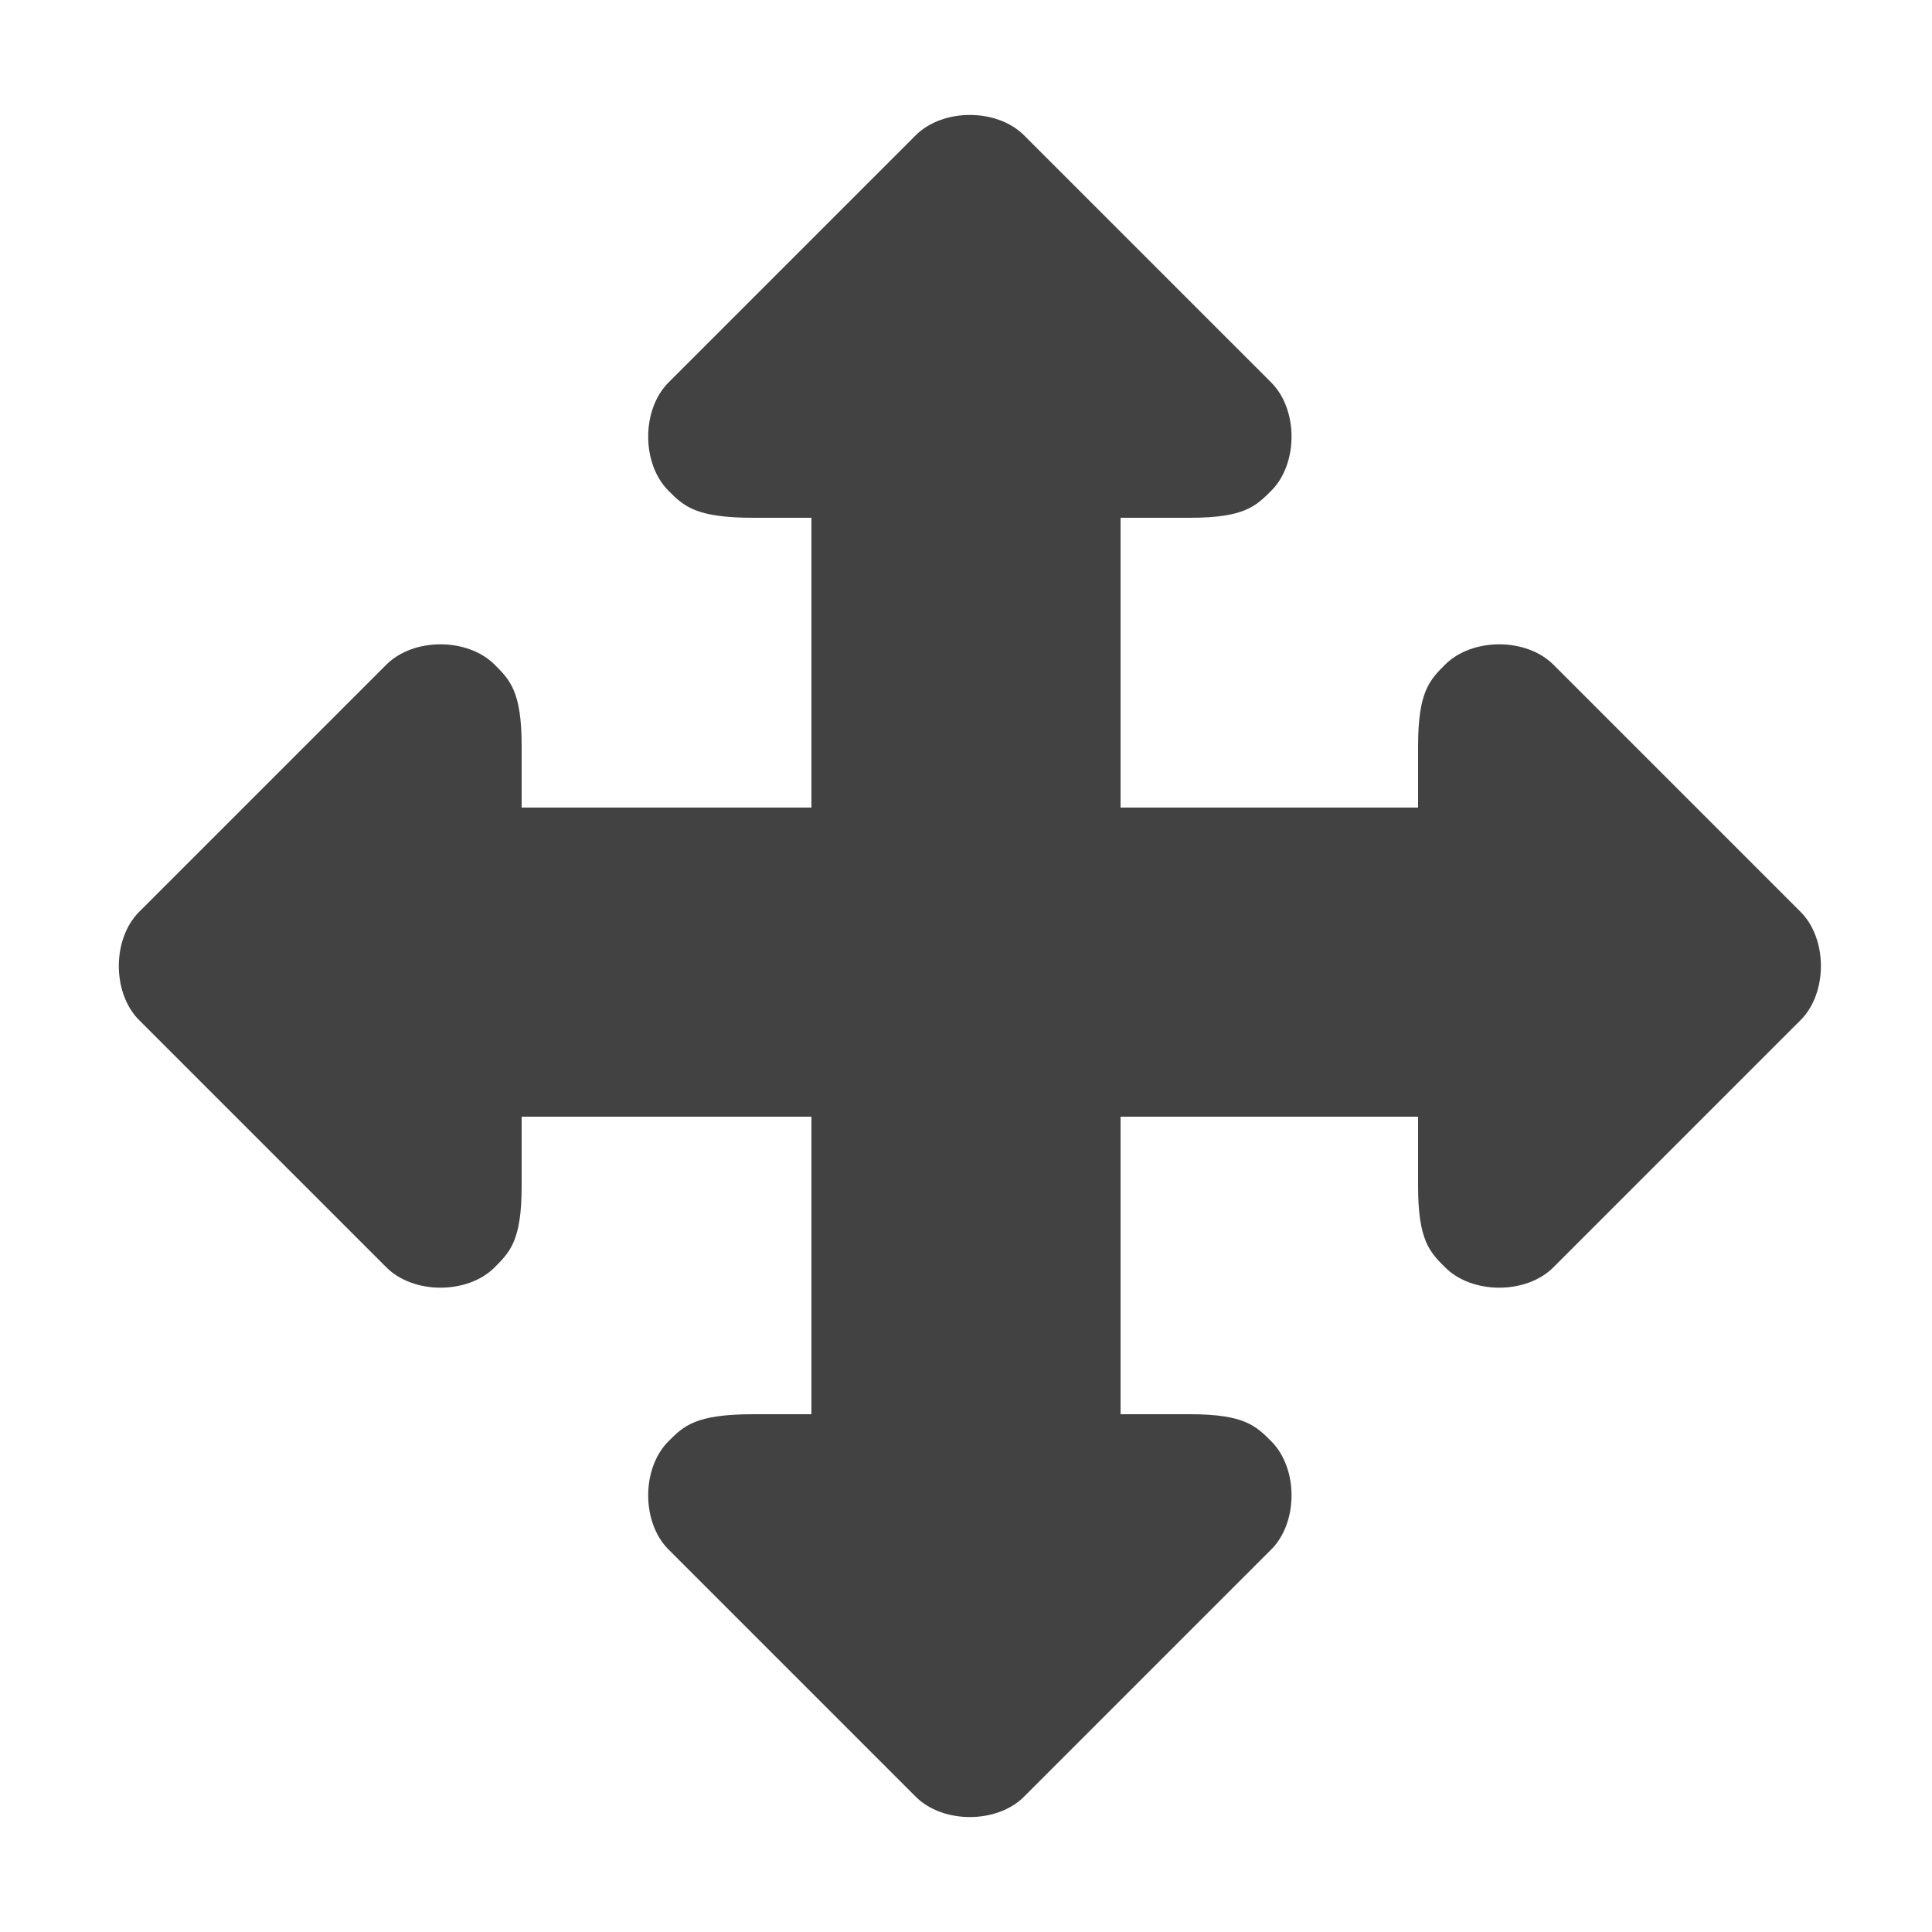 <?xml version="1.0" encoding="UTF-8"?>
<!DOCTYPE svg PUBLIC "-//W3C//DTD SVG 1.1//EN" "http://www.w3.org/Graphics/SVG/1.1/DTD/svg11.dtd">

<svg xmlns="http://www.w3.org/2000/svg" xml:space="preserve" width="100%" height="100%" version="1.1" style="shape-rendering:geometricPrecision; text-rendering:geometricPrecision; image-rendering:optimizeQuality; fill-rule:evenodd; clip-rule:evenodd"
viewBox="0 0 500 500"
 xmlns:xlink="http://www.w3.org/1999/xlink">
 <defs>
  <style type="text/css">
   <![CDATA[
    .fil0 {fill:#434242}
   ]]>
  </style>
 </defs>
 <g id="Layer_x0020_1">
  <path class="fil0" d="M308 366l-18 0 0 -77 77 0 0 18c0,14 3,17 7,21 7,7 21,7 28,0l64 -64c7,-7 7,-21 0,-28l-64 -64c-7,-7 -21,-7 -28,0 -4,4 -7,7 -7,21l0 16 -77 0 0 -75 18 0c14,0 17,-3 21,-7 7,-7 7,-21 0,-28l-64 -64c-7,-7 -21,-7 -28,0l-64 64c-7,7 -7,21 0,28 4,4 7,7 22,7l15 0 0 75 -75 0 0 -16c0,-14 -3,-17 -7,-21 -7,-7 -21,-7 -28,0l-64 64c-7,7 -7,21 0,28l64 64c7,7 21,7 28,0 4,-4 7,-7 7,-21l0 -18 75 0 0 77 -15 0c-15,0 -18,3 -22,7 -7,7 -7,21 0,28l64 64c7,7 21,7 28,0l64 -64c7,-7 7,-21 0,-28 -4,-4 -7,-7 -21,-7z"/>
 </g>
</svg>
